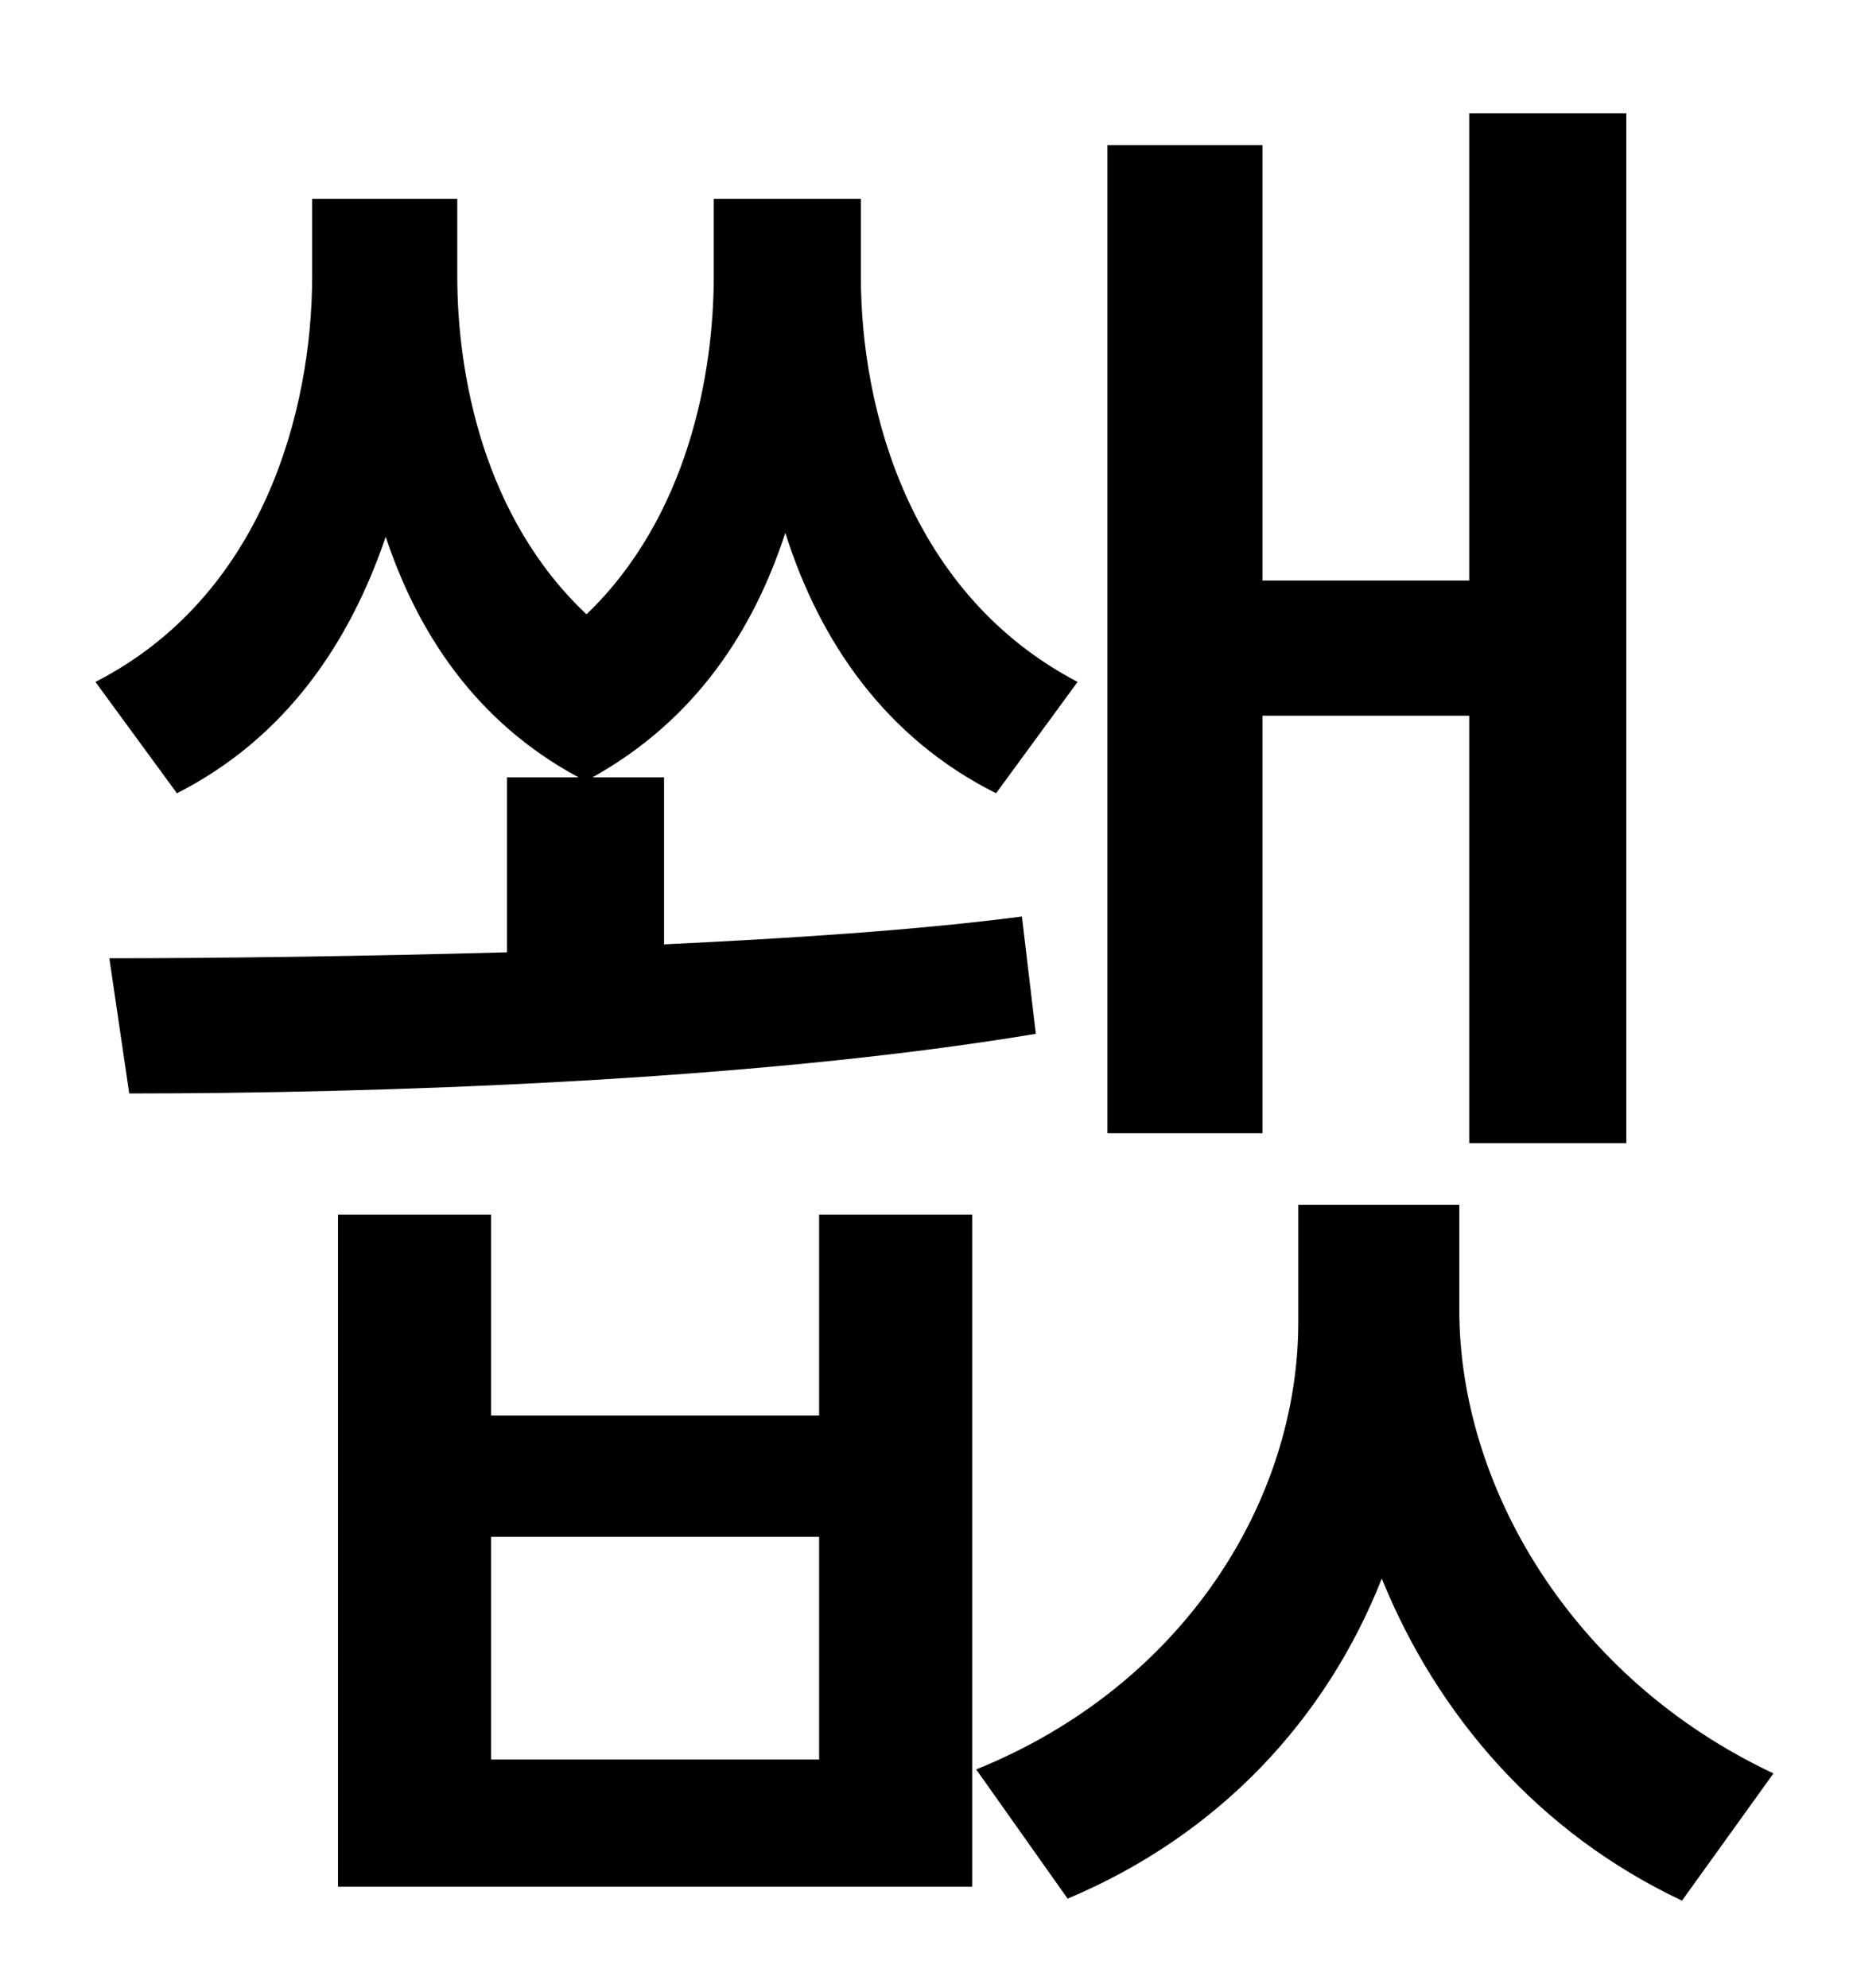 <?xml version="1.0" standalone="no"?>
<!DOCTYPE svg PUBLIC "-//W3C//DTD SVG 1.1//EN" "http://www.w3.org/Graphics/SVG/1.1/DTD/svg11.dtd" >
<svg xmlns="http://www.w3.org/2000/svg" xmlns:xlink="http://www.w3.org/1999/xlink" version="1.1" viewBox="-10 0 930 1000">
   <path fill="currentColor"
d="M625 360v210h-78v-497h78v219h104v-235h79v518h-79v-215h-104zM504 461l7 59c-144 24 -334 30 -456 30l-10 -68c55 0 127 -1 200 -3v-88h36c-52 -28 -81 -73 -97 -121c-18 53 -50 101 -105 129l-41 -56c84 -43 109 -136 109 -204v-39h73v39c0 49 13 121 65 170
c51 -49 64 -121 64 -170v-39h74v39c0 68 25 160 109 204l-41 56c-56 -28 -89 -77 -106 -131c-16 49 -45 94 -97 123h36v84c63 -3 126 -7 180 -14zM402 885v-112h-165v112h165zM402 712v-101h77v338h-319v-338h77v101h165zM724 606v53c0 88 56 185 158 233l-46 64
c-72 -34 -123 -93 -151 -162c-28 71 -82 129 -158 161l-46 -65c104 -42 162 -135 162 -225v-59h81z" />
</svg>
